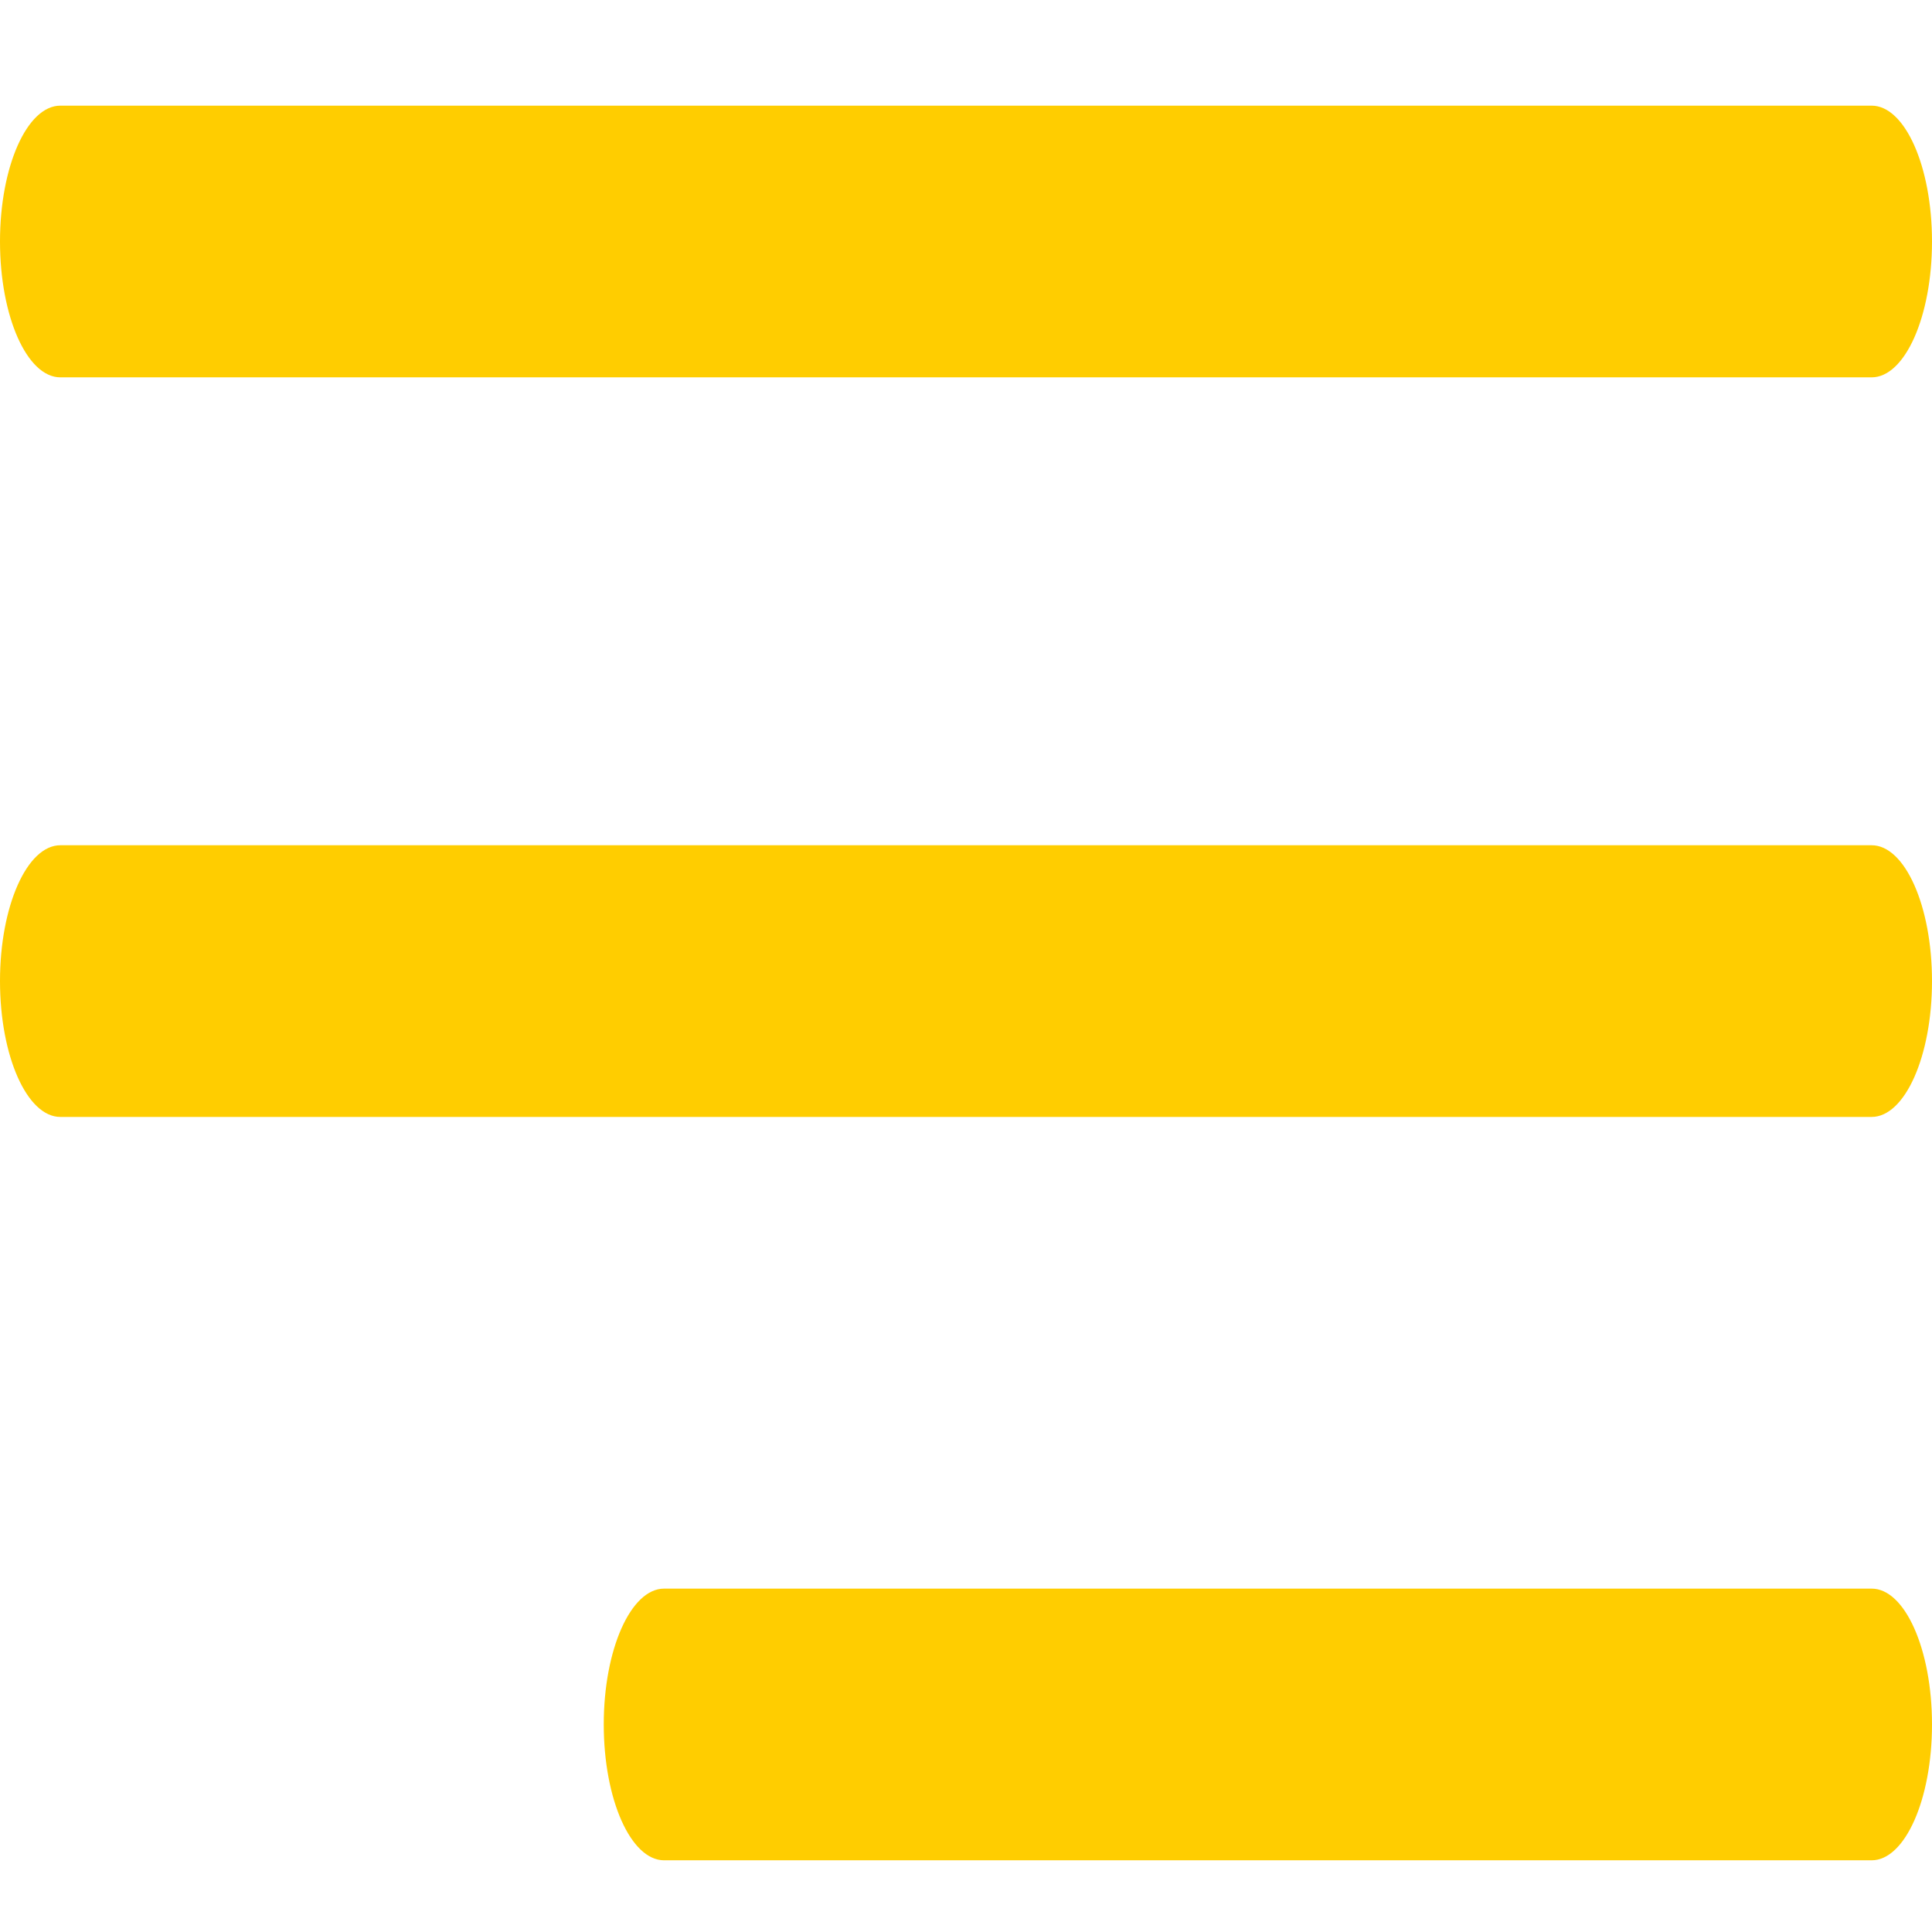 <svg width="512" height="512" viewBox="0 0 512 512" fill="none" xmlns="http://www.w3.org/2000/svg">
<g clip-path="url(#clip0)">
<path d="M16 100H496C504.833 100 512 83.87 512 64C512 44.127 504.831 28 496 28H16C7.167 28 0 44.13 0 64C0 83.87 7.169 100 16 100Z" fill="#FFCD00"/>
<path d="M496 224H16C7.167 224 0 240.13 0 260C0 279.87 7.169 296 16 296H496C504.833 296 512 279.87 512 260C512 240.13 504.833 224 496 224Z" fill="#FFCD00"/>
<path d="M496 421H176C167.167 421 160 437.13 160 457C160 476.873 167.169 493 176 493H496C504.833 493 512 476.87 512 457C512.001 437.127 504.833 421 496 421Z" fill="#FFCD00"/>
</g>
<defs>
<clipPath id="clip0">
<rect width="512" height="512" fill="white"/>
</clipPath>
</defs>
</svg>
